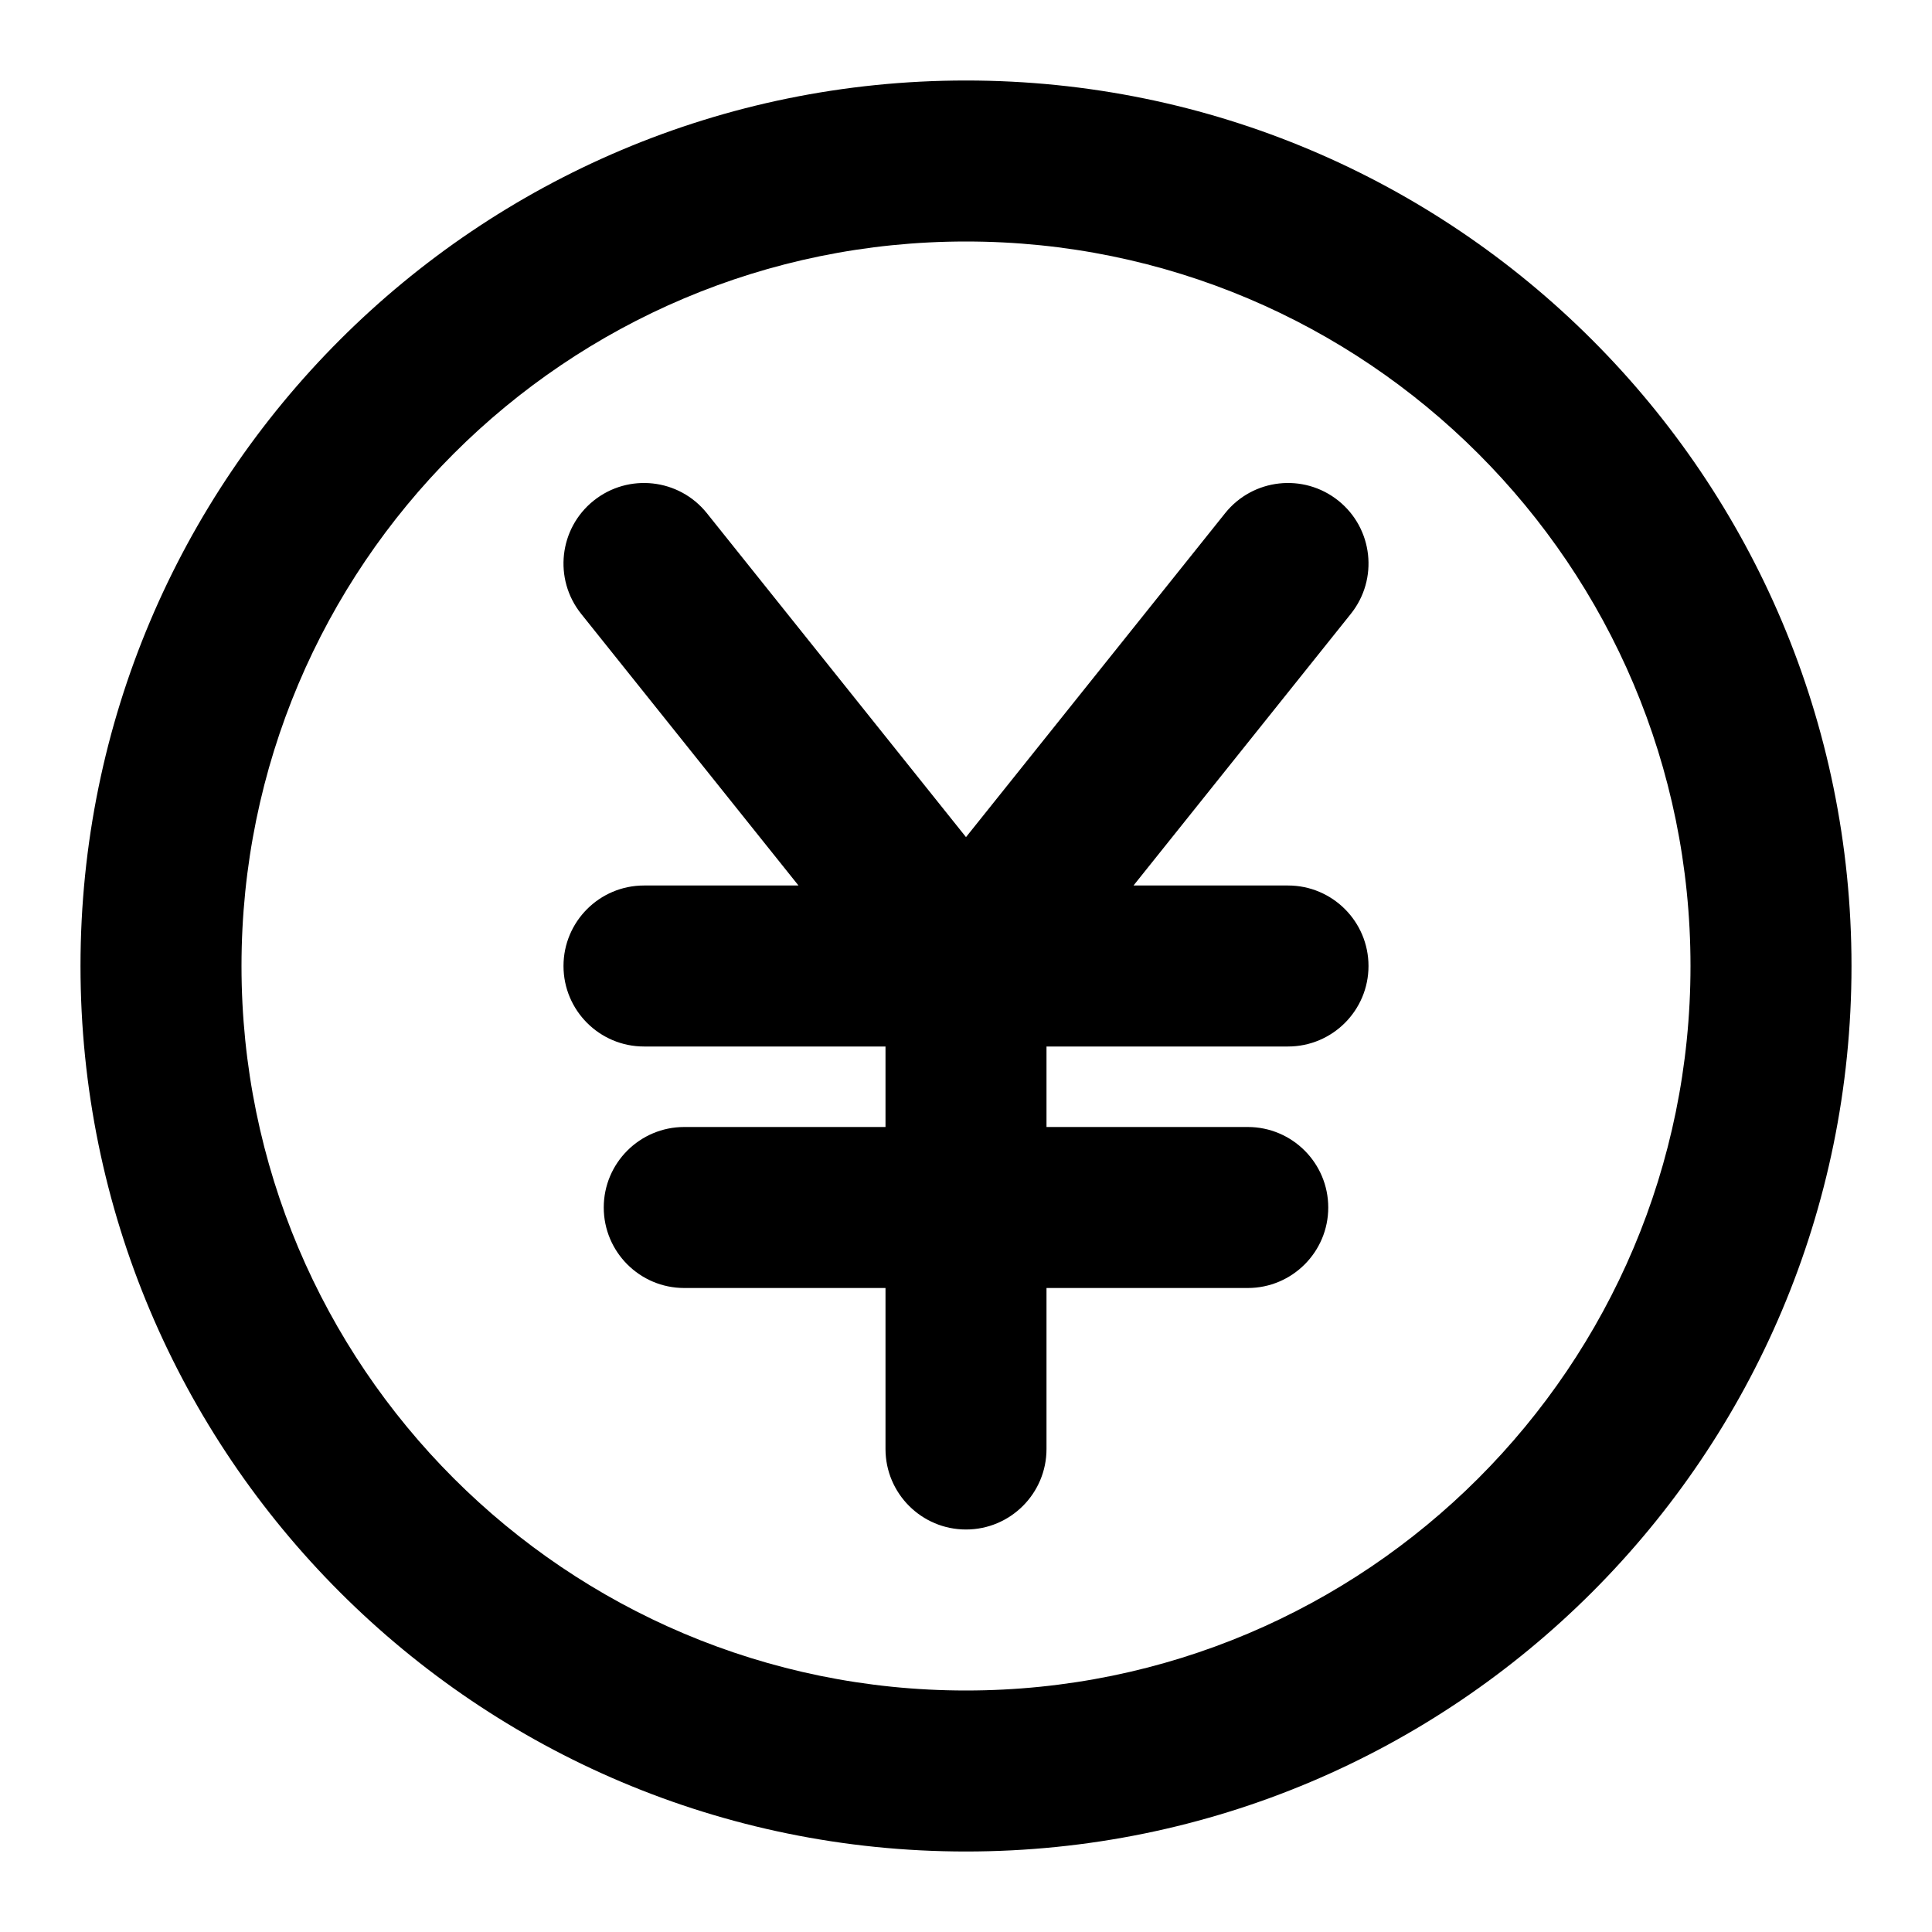<svg xmlns="http://www.w3.org/2000/svg" width="24" height="24" viewBox="0 0 24 24">
  <defs/>
  <path d="M1,12 C1,5.925 5.925,1 12,1 C18.075,1 23,5.925 23,12 C23,18.075 18.075,23 12,23 C5.925,23 1,18.075 1,12 Z M12,3 C7.029,3 3,7.029 3,12 C3,16.971 7.029,21 12,21 C16.971,21 21,16.971 21,12 C21,7.029 16.971,3 12,3 Z M7.375,6.219 C7.807,5.874 8.436,5.944 8.781,6.375 L12,10.399 L15.219,6.375 C15.564,5.944 16.193,5.874 16.625,6.219 C17.056,6.564 17.126,7.193 16.781,7.625 L14.081,11 L16,11 C16.552,11 17,11.448 17,12 C17,12.552 16.552,13 16,13 L13,13 L13,14 L15.5,14 C16.052,14 16.5,14.448 16.5,15 C16.5,15.552 16.052,16 15.5,16 L13,16 L13,18 C13,18.552 12.552,19 12,19 C11.448,19 11,18.552 11,18 L11,16 L8.5,16 C7.948,16 7.5,15.552 7.5,15 C7.5,14.448 7.948,14 8.5,14 L11,14 L11,13 L8,13 C7.448,13 7,12.552 7,12 C7,11.448 7.448,11 8,11 L9.919,11 L7.219,7.625 C6.874,7.193 6.944,6.564 7.375,6.219 Z"/>
</svg>
